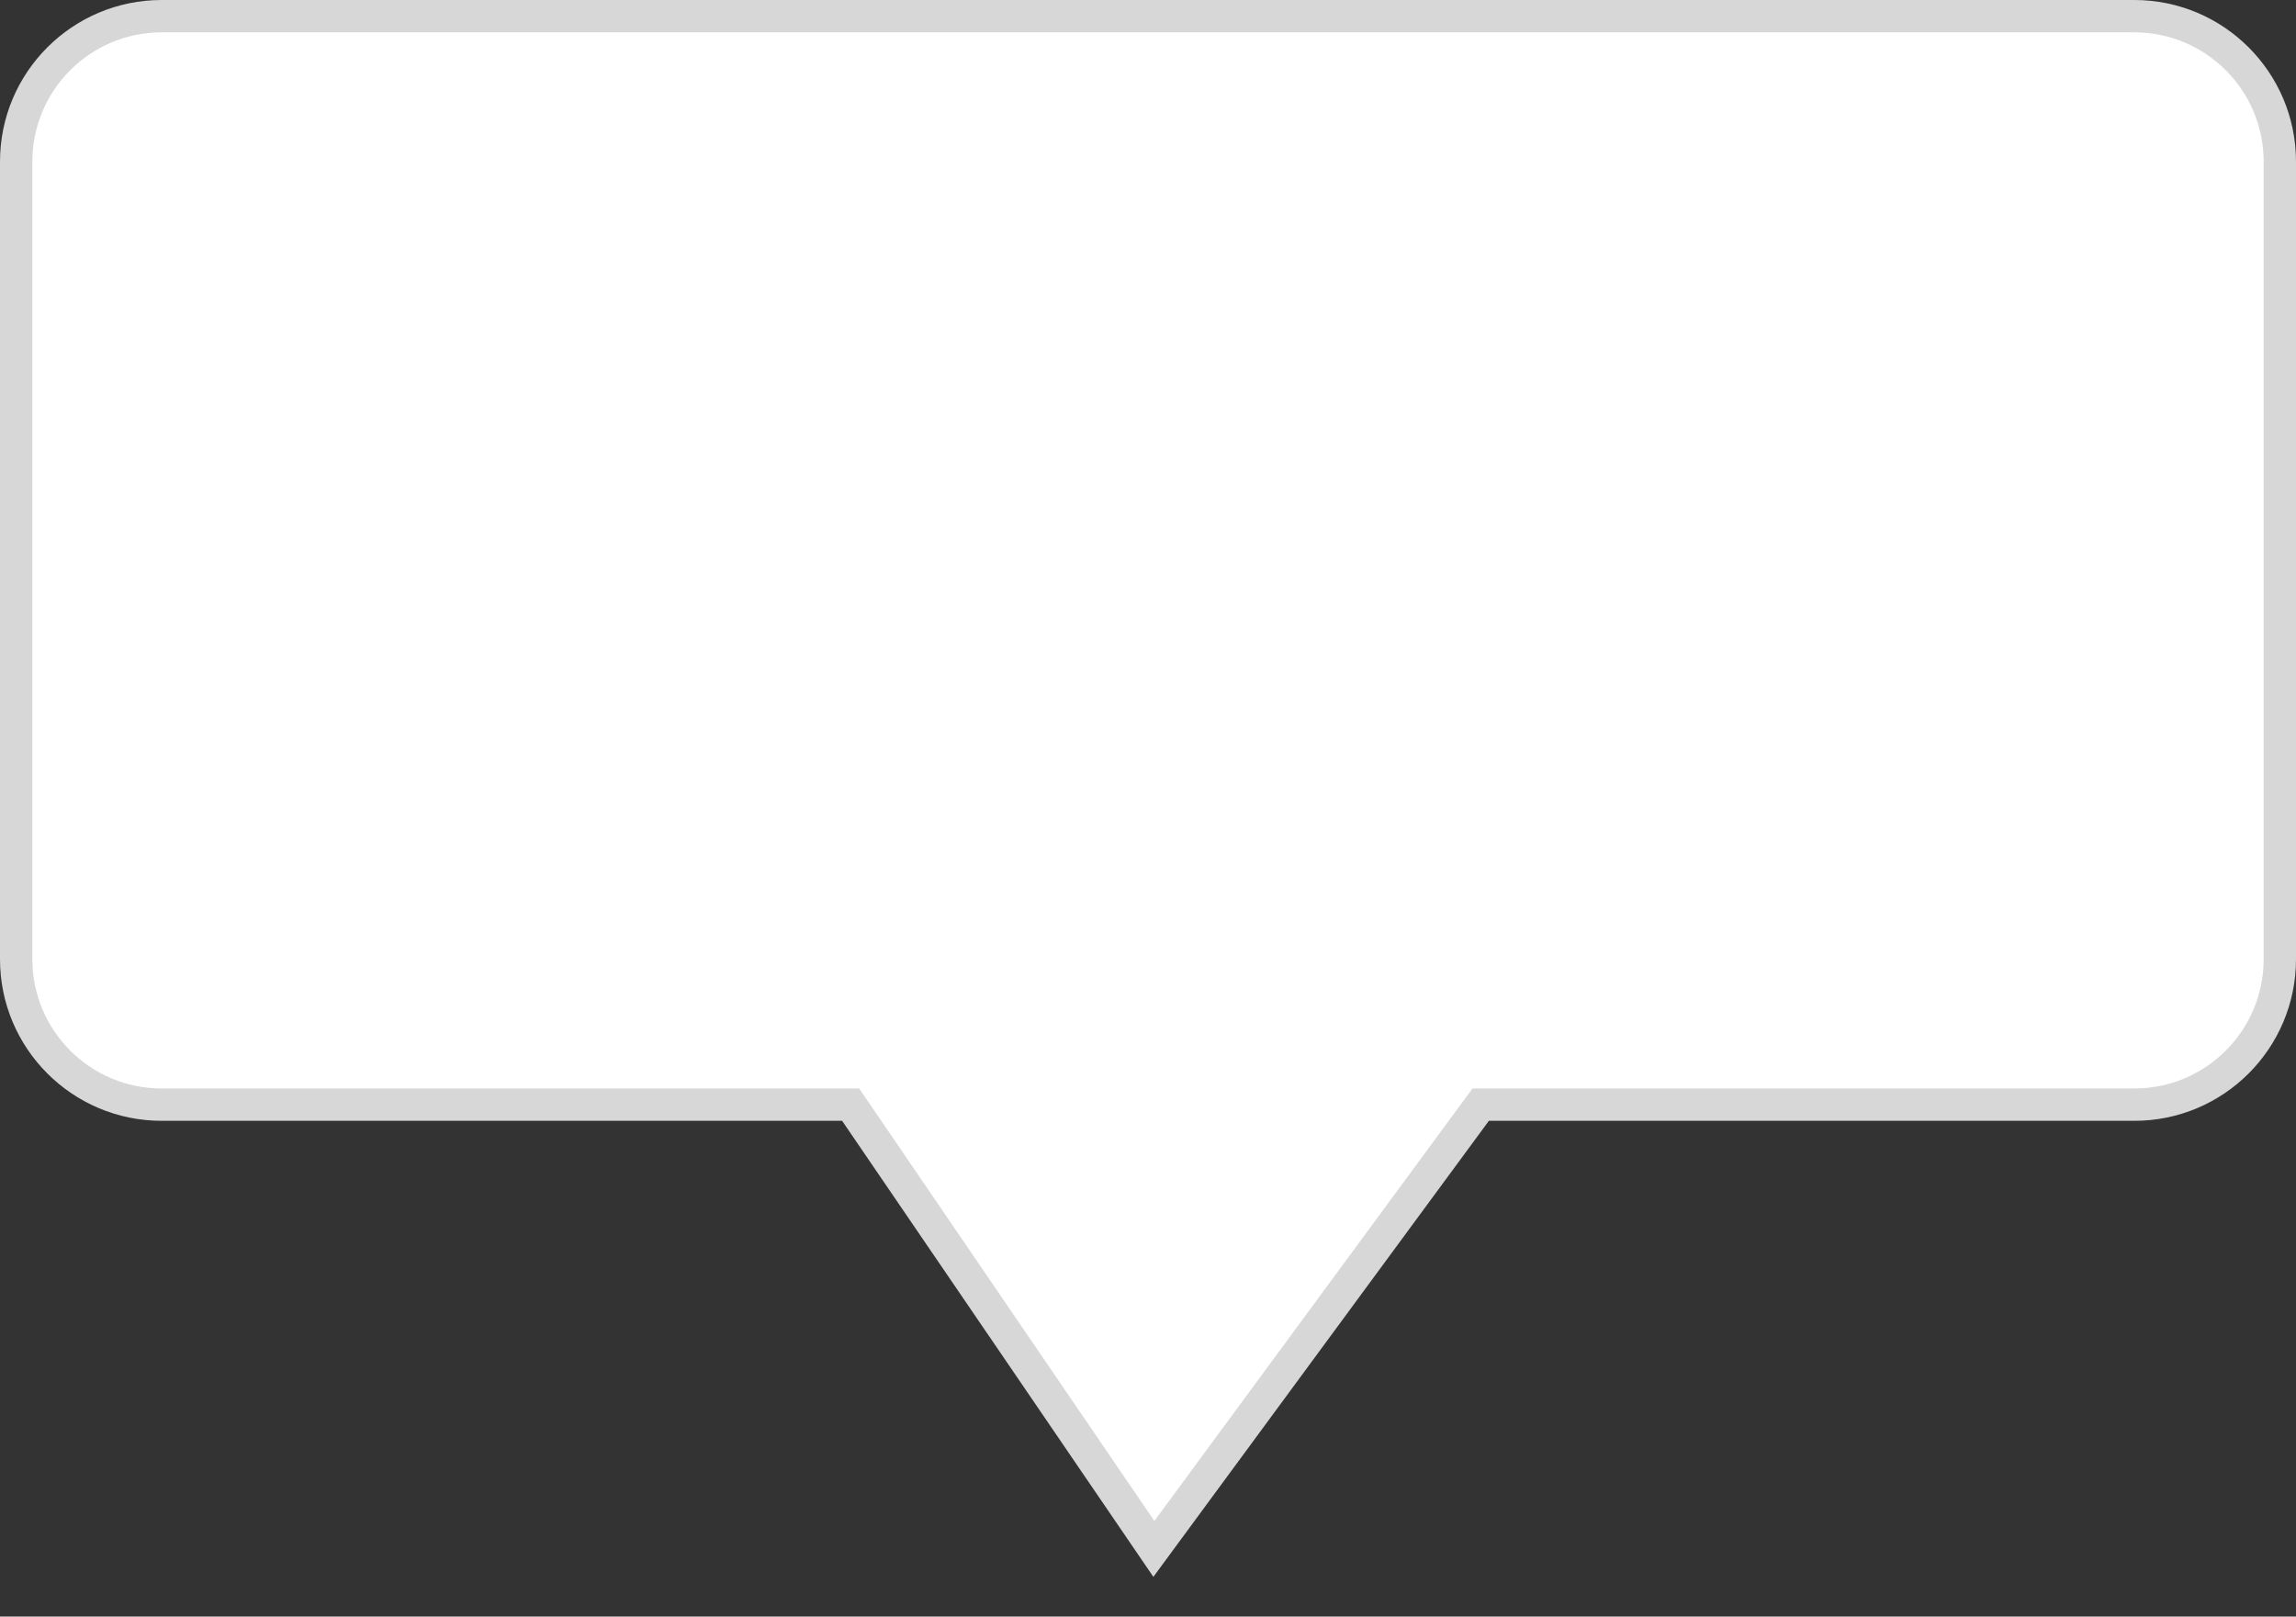 ﻿<?xml version="1.0" encoding="utf-8"?>
<svg version="1.1" xmlns:xlink="http://www.w3.org/1999/xlink" width="71px" height="50px" xmlns="http://www.w3.org/2000/svg">
  <rect width="100%" height="100%" fill="#333333" stroke="none"/>
  <g transform="matrix(1 0 0 1 -33 -990 )">
    <path d="M 33.5 1019.666  C 33.5 1019.666  33.5 995  33.5 995  C 33.5 992.515  35.515 990.5  38 990.5  C 38 990.5  99 990.5  99 990.5  C 101.485 990.5  103.5 992.515  103.5 995  C 103.5 995  103.5 1019.666  103.5 1019.666  C 103.5 1022.151  101.485 1024.166  99 1024.166  C 99 1024.166  78.788 1024.166  78.788 1024.166  C 78.788 1024.166  68.682 1037.907  68.682 1037.907  C 68.682 1037.907  59.305 1024.166  59.305 1024.166  C 59.305 1024.166  38 1024.166  38 1024.166  C 35.515 1024.166  33.5 1022.151  33.5 1019.666  Z " fill-rule="nonzero" fill="#ffffff" stroke="none" />
    <path d="M 33 1019.666  C 33 1019.666  33 995  33 995  C 33 992.239  35.239 990  38 990  C 38 990  99 990  99 990  C 101.761 990  104 992.239  104 995  C 104 995  104 1019.666  104 1019.666  C 104 1022.428  101.761 1024.666  99 1024.666  C 99 1024.666  79.041 1024.666  79.041 1024.666  C 79.041 1024.666  68.666 1038.771  68.666 1038.771  C 68.666 1038.771  59.041 1024.666  59.041 1024.666  C 59.041 1024.666  38 1024.666  38 1024.666  C 35.239 1024.666  33 1022.428  33 1019.666  Z M 34 1019.666  C 34 1021.875  35.791 1023.666  38 1023.666  C 38 1023.666  59.569 1023.666  59.569 1023.666  C 59.569 1023.666  68.697 1037.042  68.697 1037.042  C 68.697 1037.042  78.535 1023.666  78.535 1023.666  C 78.535 1023.666  99 1023.666  99 1023.666  C 101.209 1023.666  103 1021.875  103 1019.666  C 103 1019.666  103 995  103 995  C 103 992.791  101.209 991  99 991  C 99 991  38 991  38 991  C 35.791 991  34 992.791  34 995  C 34 995  34 1019.666  34 1019.666  Z " fill-rule="nonzero" fill="#d7d7d7" stroke="none" />
  </g>
</svg>